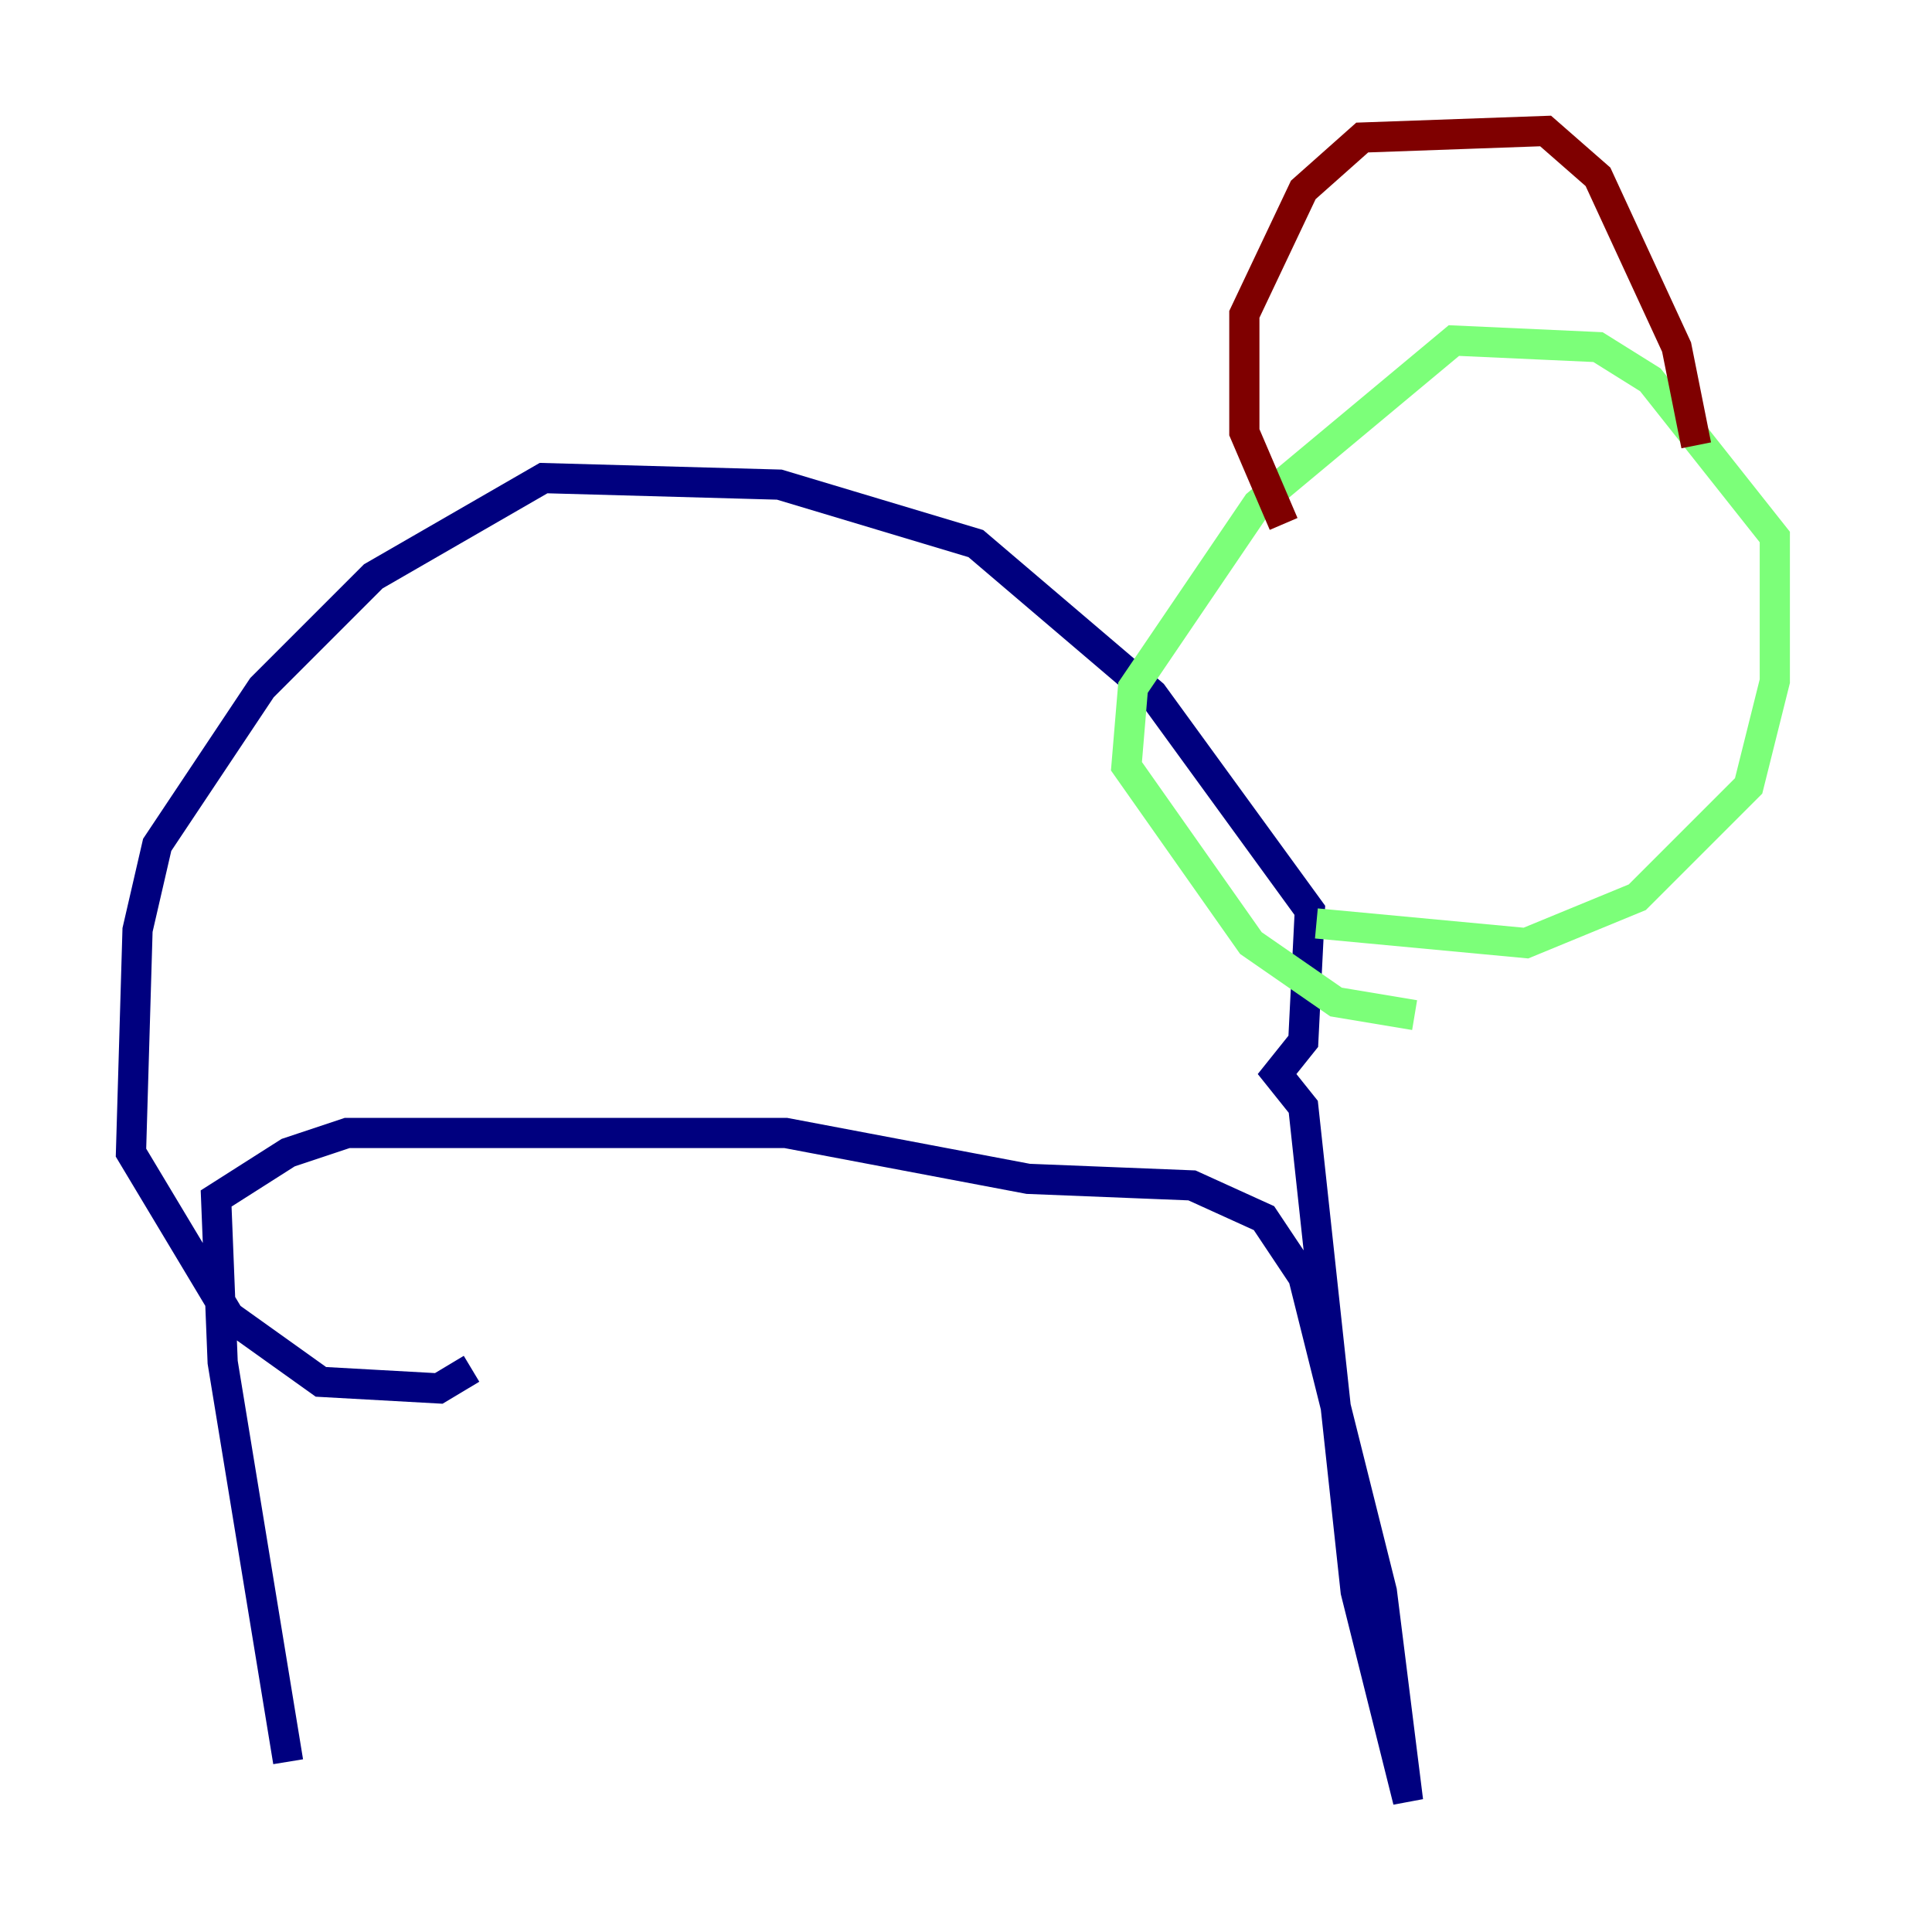 <?xml version="1.0" encoding="utf-8" ?>
<svg baseProfile="tiny" height="128" version="1.2" viewBox="0,0,128,128" width="128" xmlns="http://www.w3.org/2000/svg" xmlns:ev="http://www.w3.org/2001/xml-events" xmlns:xlink="http://www.w3.org/1999/xlink"><defs /><polyline fill="none" points="19.091,116.719 14.752,90.251 14.319,79.403 19.091,76.366 22.997,75.064 52.068,75.064 68.122,78.102 78.969,78.536 83.742,80.705 86.346,84.61 91.552,105.437 93.288,119.322 89.817,105.437 86.346,73.329 84.61,71.159 86.346,68.99 86.78,60.312 76.366,45.993 64.651,36.014 51.634,32.108 36.014,31.675 24.732,38.183 17.356,45.559 10.414,55.973 9.112,61.614 8.678,76.366 15.186,87.214 21.261,91.552 29.071,91.986 31.241,90.685" stroke="#00007f" stroke-width="2" /><polyline fill="none" points="87.214,61.18 101.098,62.481 108.475,59.444 115.851,52.068 117.586,45.125 117.586,35.58 109.342,25.166 105.871,22.997 96.325,22.563 83.308,33.41 75.064,45.559 74.63,50.766 82.875,62.481 88.515,66.386 93.722,67.254" stroke="#7cff79" stroke-width="2" /><polyline fill="none" points="85.044,34.712 82.441,28.637 82.441,20.827 86.346,12.583 90.251,9.112 102.4,8.678 105.871,11.715 111.078,22.997 112.38,29.505" stroke="#7f0000" stroke-width="2" /></svg>